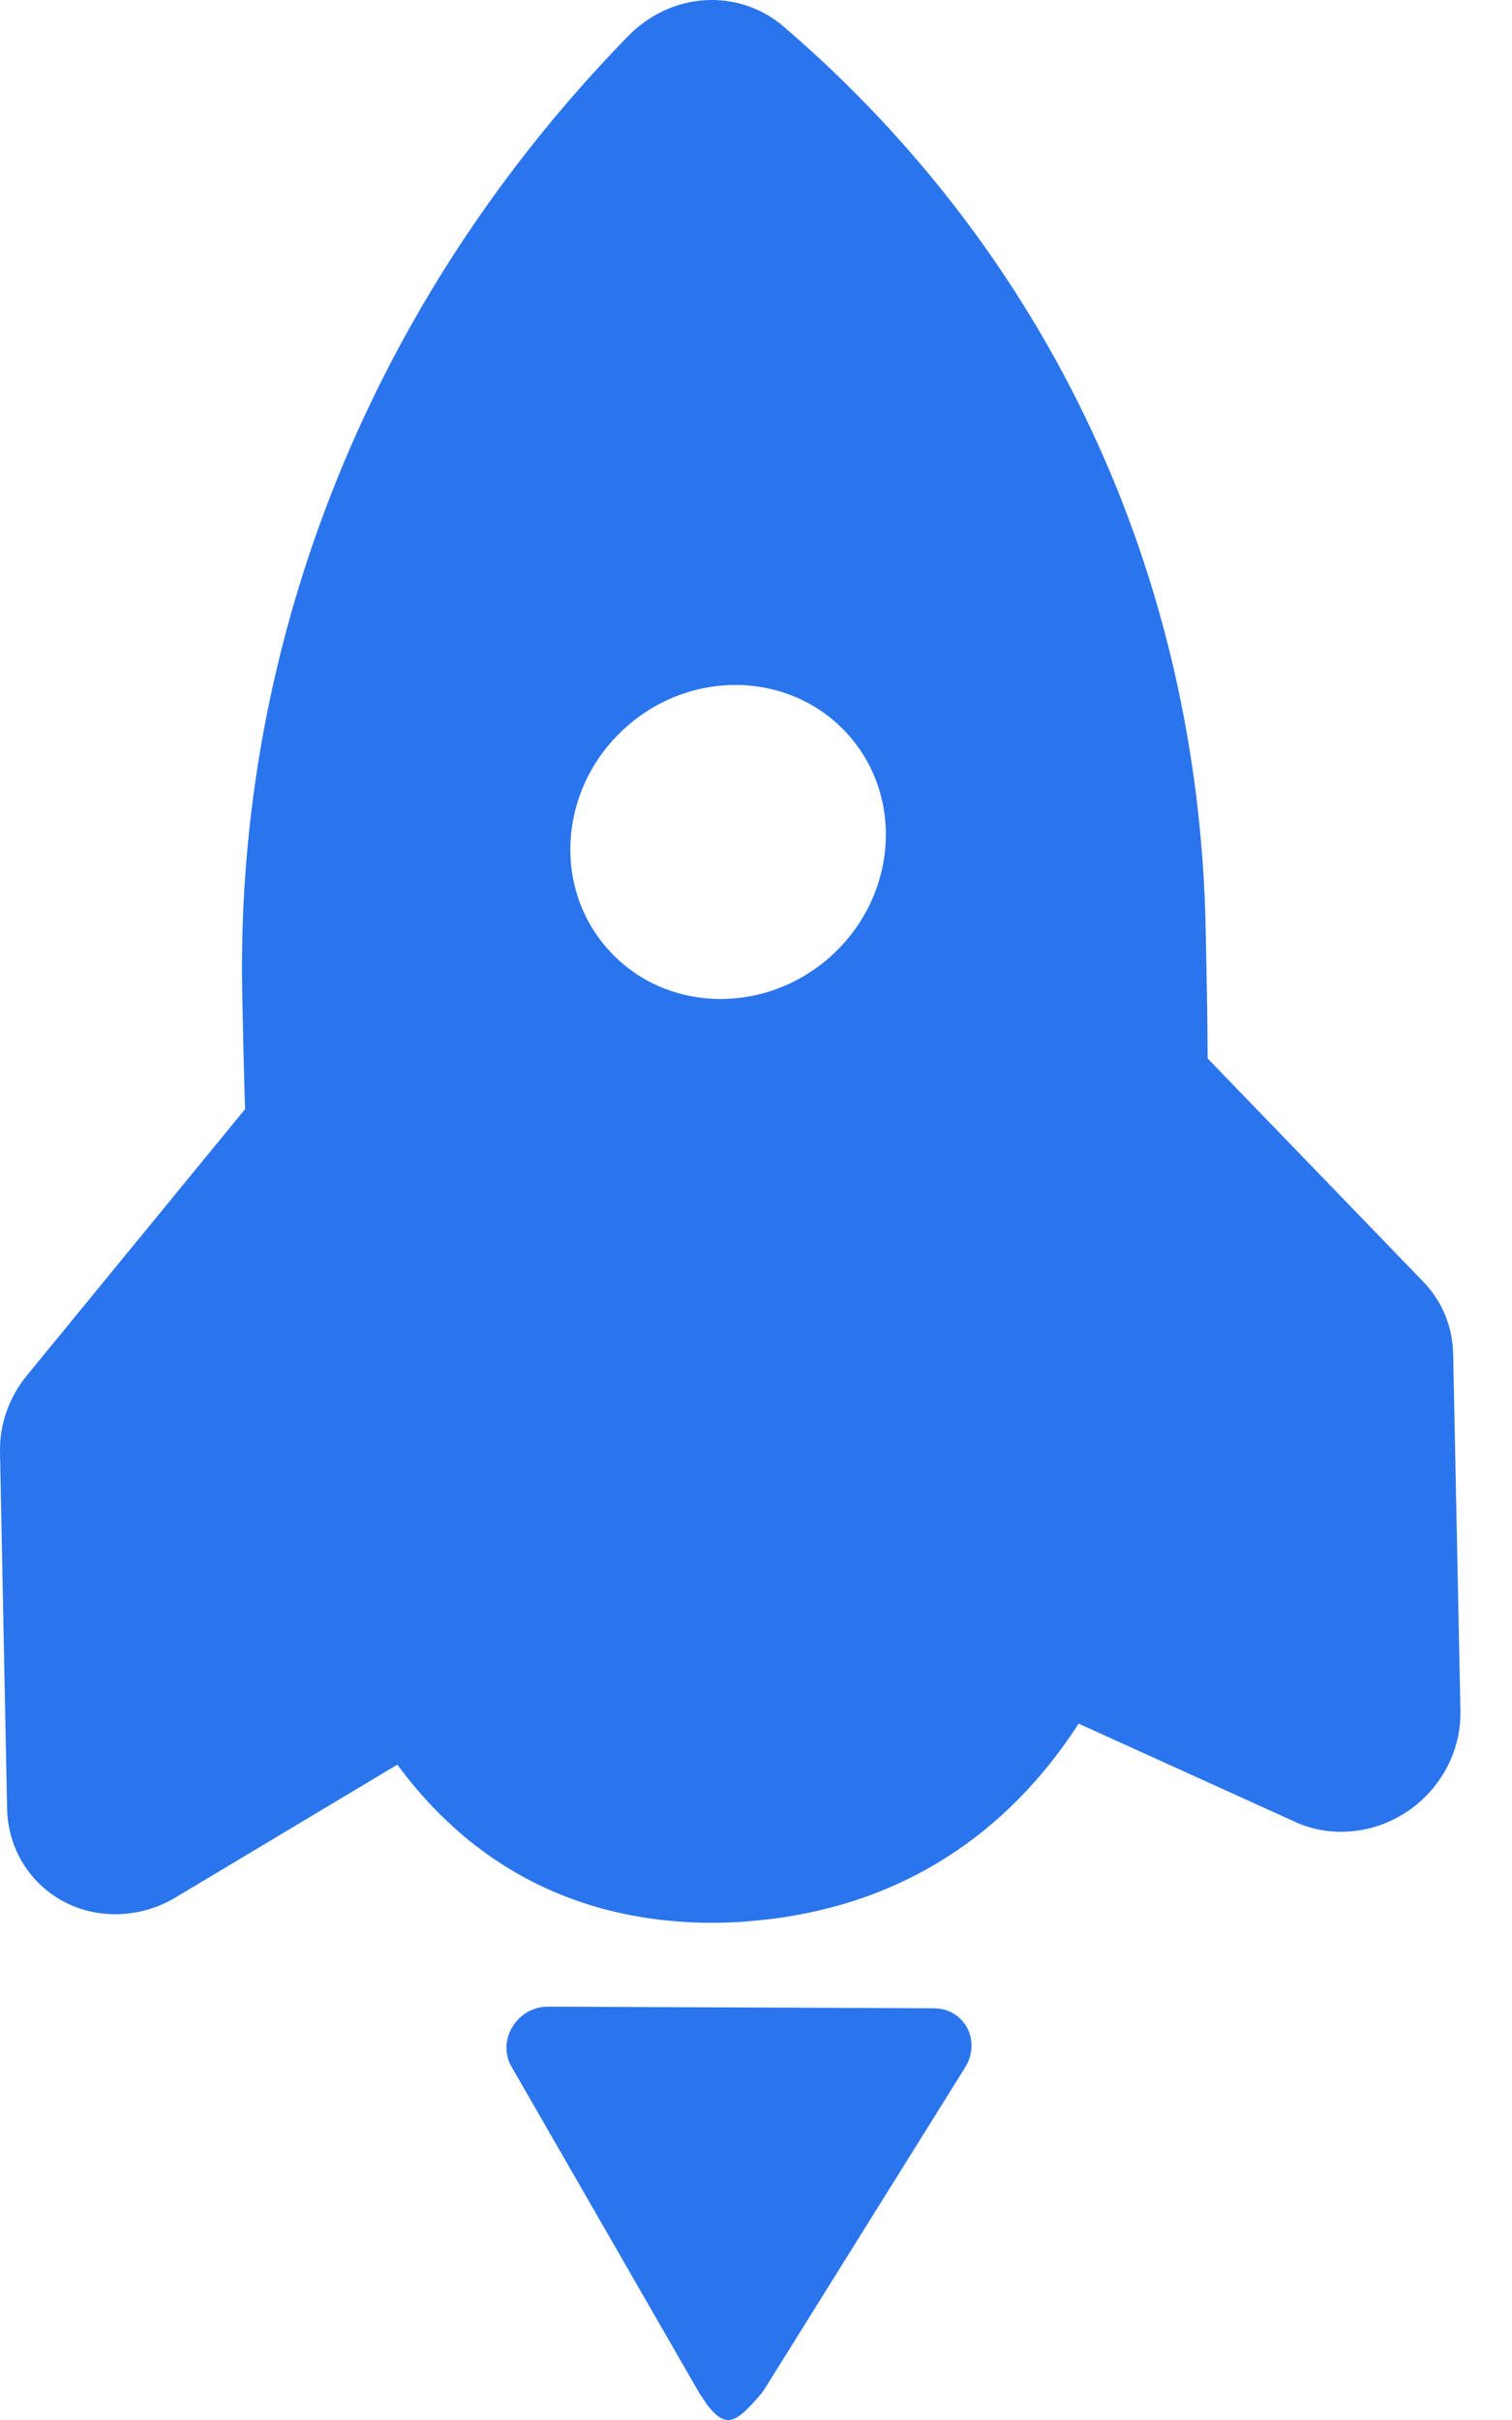 <?xml version="1.0" encoding="UTF-8"?>
<svg width="10px" height="16px" viewBox="0 0 10 16" version="1.1" xmlns="http://www.w3.org/2000/svg" xmlns:xlink="http://www.w3.org/1999/xlink">
    <!-- Generator: sketchtool 44.1 (41455) - http://www.bohemiancoding.com/sketch -->
    <title>AEB7CACD-8BAE-470A-BA4C-146710E03976</title>
    <desc>Created with sketchtool.</desc>
    <defs></defs>
    <g id="设计稿" stroke="none" stroke-width="1" fill="none" fill-rule="evenodd">
        <g id="概况/概况" transform="translate(-360, -111)" fill-rule="nonzero" fill="#2A75ED">
            <g id="店铺信息" transform="translate(180, 80)">
                <g id="icon_shengji" transform="translate(180, 31)">
                    <path d="M5.182,0.175 C4.889,-0.075 4.444,-0.062 4.148,0.245 C2.46,1.98 1.556,4.226 1.602,6.569 C1.607,6.812 1.612,7.069 1.621,7.333 L0.177,9.095 C0.059,9.24 -0.004,9.419 0,9.601 L0.047,11.959 C0.052,12.219 0.196,12.454 0.424,12.574 C0.651,12.693 0.935,12.682 1.163,12.544 L2.628,11.667 C3.314,12.598 4.238,12.75 4.915,12.706 C4.974,12.701 5.032,12.695 5.089,12.689 C5.954,12.584 6.649,12.145 7.134,11.396 L8.569,12.047 C8.802,12.153 9.085,12.126 9.307,11.977 C9.339,11.956 9.368,11.933 9.395,11.909 C9.567,11.754 9.663,11.538 9.659,11.313 L9.611,8.956 C9.608,8.773 9.538,8.603 9.413,8.474 L7.987,6.998 C7.986,6.712 7.98,6.43 7.974,6.141 C7.928,3.798 6.936,1.68 5.182,0.175 L5.182,0.175 Z M5.482,6.334 C5.037,6.72 4.38,6.69 4.013,6.267 C3.644,5.843 3.706,5.186 4.149,4.8 C4.593,4.413 5.251,4.444 5.619,4.868 C5.986,5.291 5.925,5.947 5.482,6.334 L5.482,6.334 Z M6.177,13.278 L3.622,13.267 C3.53,13.267 3.441,13.316 3.391,13.398 C3.34,13.478 3.336,13.577 3.379,13.657 L4.628,15.827 C4.657,15.865 4.665,15.888 4.702,15.93 C4.8,16.042 4.868,16.019 4.997,15.867 L4.946,15.923 C4.965,15.906 5.037,15.826 5.051,15.804 L6.385,13.666 C6.434,13.586 6.439,13.487 6.396,13.406 C6.353,13.327 6.27,13.278 6.177,13.278 L6.177,13.278 Z" id="Shape"></path>
                </g>
            </g>
        </g>
    </g>
</svg>